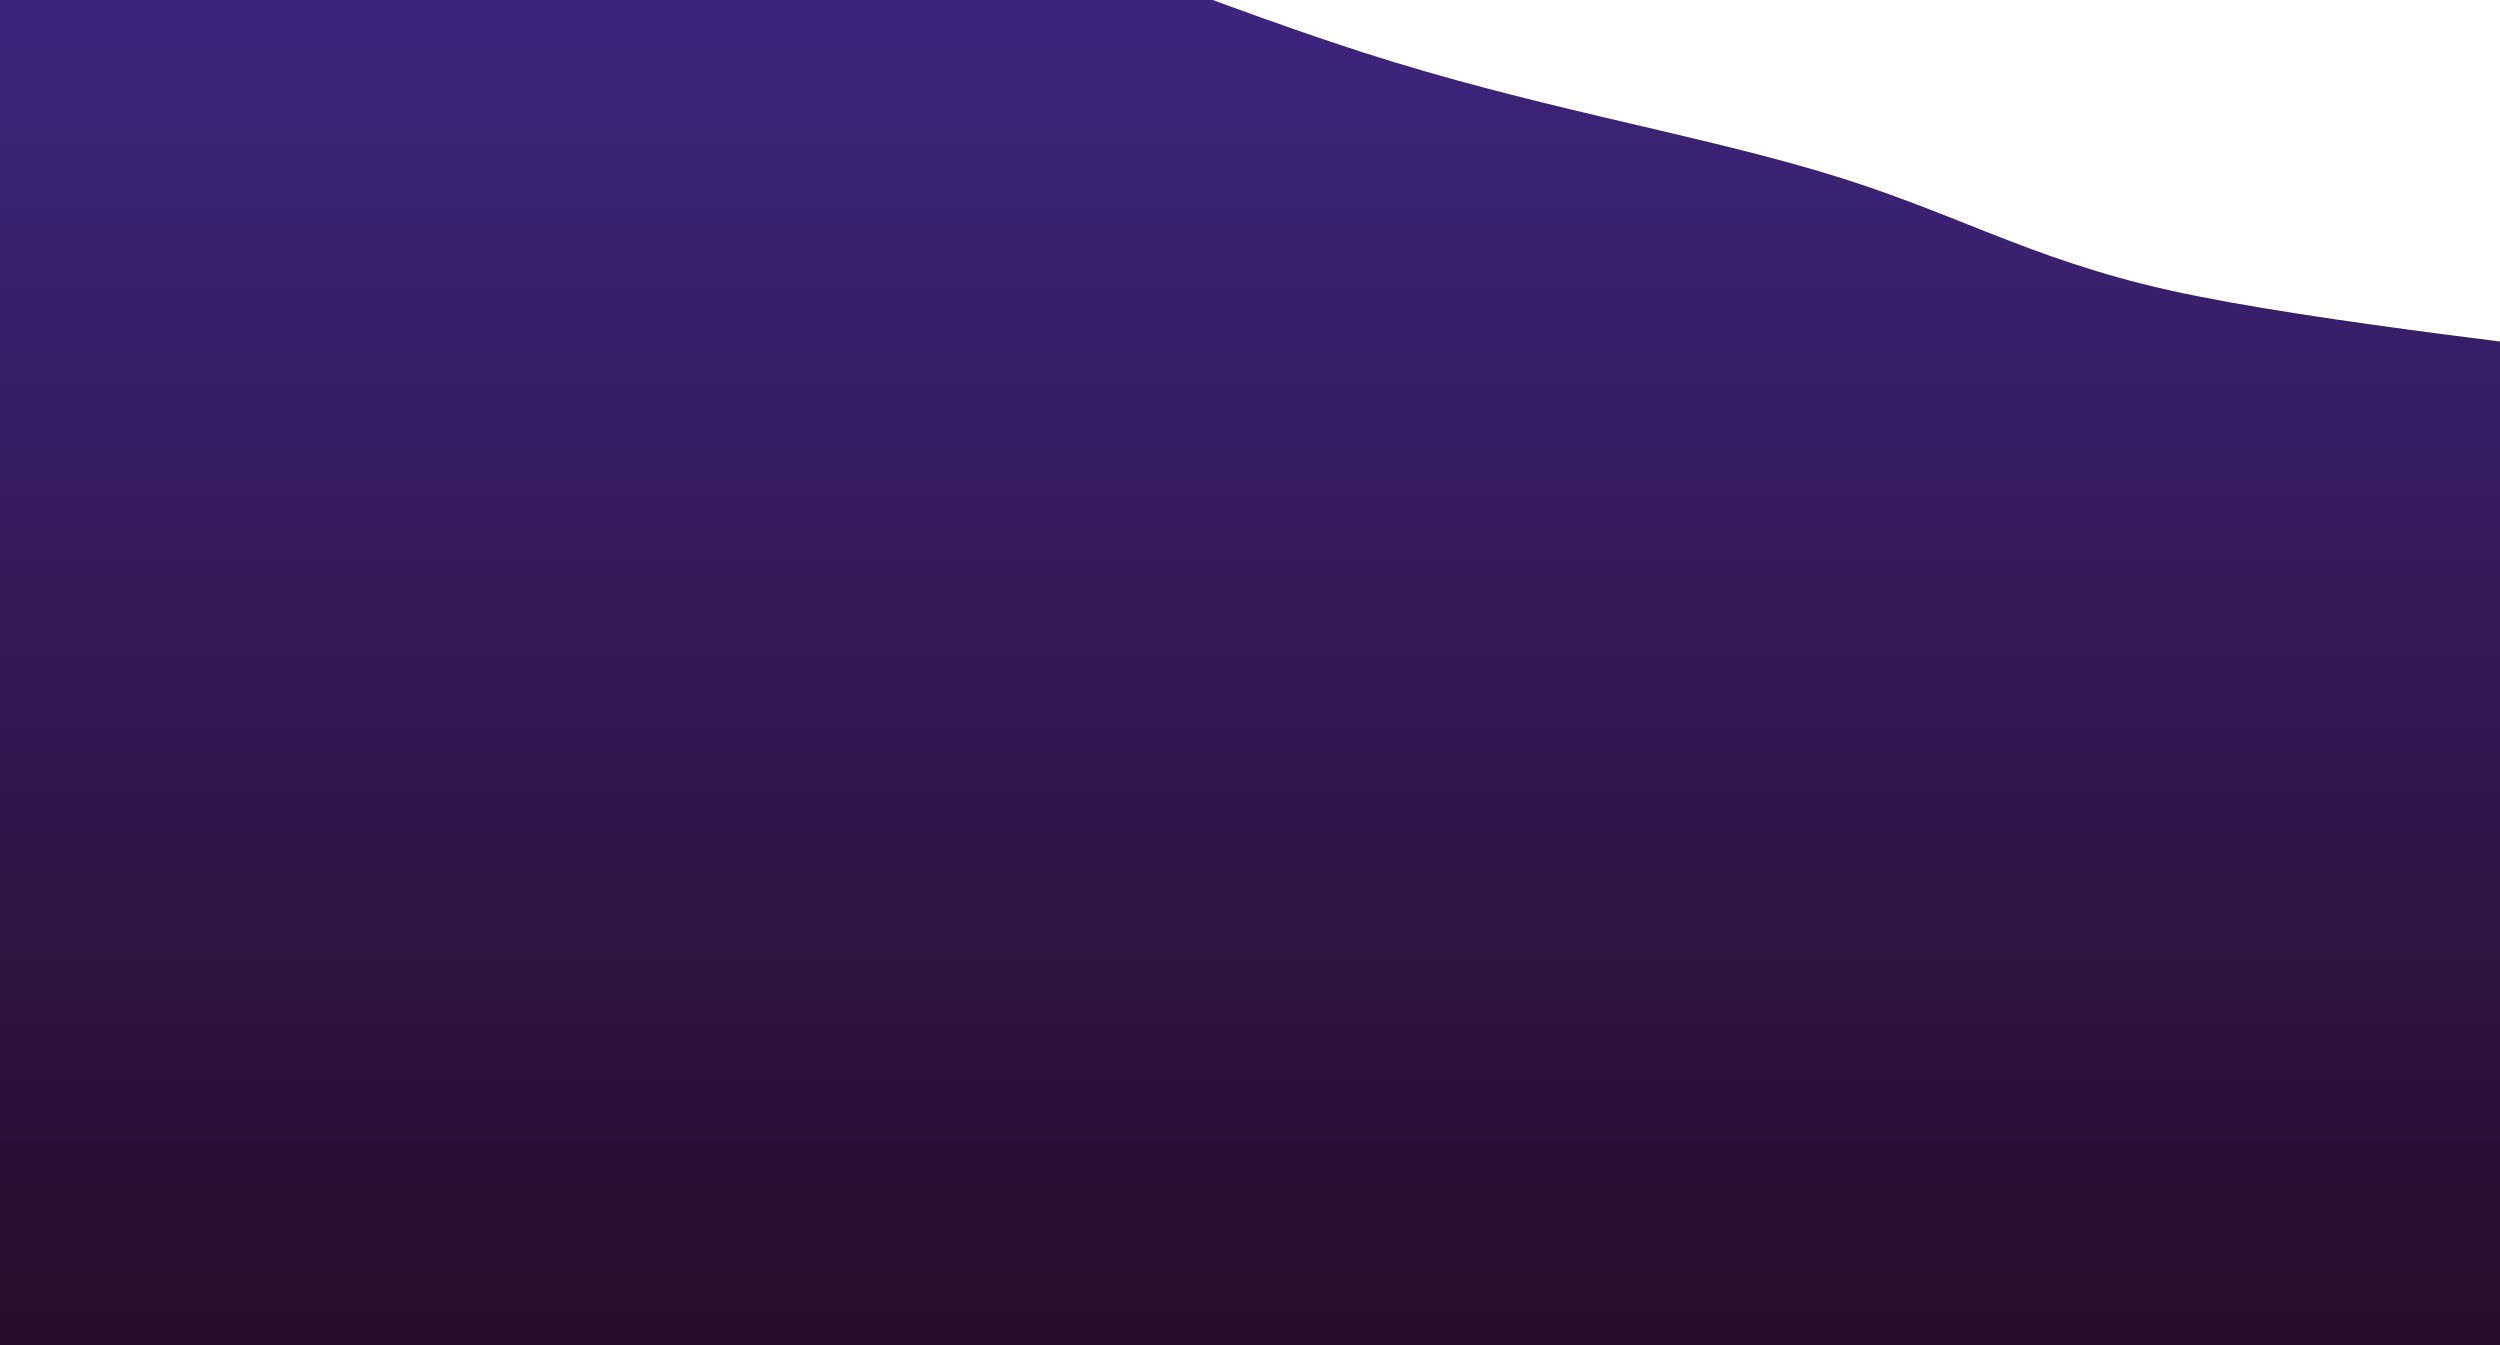 <svg width="1440" height="775" viewBox="0 0 1440 775" fill="none" xmlns="http://www.w3.org/2000/svg">
<path d="M-298 -270.068C-249.053 -262.97 -97.097 -246.002 -4.317 -227.481C88.464 -208.959 181.244 -181.786 258.683 -158.938C336.122 -136.091 372.65 -121.895 460.317 -90.396C547.983 -58.896 686.789 -1.441 784.683 30.058C882.578 61.557 970.244 75.753 1047.68 98.601C1125.12 121.448 1166.76 148.622 1249.32 167.143C1331.87 185.665 1494.05 202.632 1543 209.73V876H-298V-270.068Z" fill="url(#paint0_linear_104_30)"/>
<defs>
<linearGradient id="paint0_linear_104_30" x1="622.5" y1="-270.068" x2="622.5" y2="876" gradientUnits="userSpaceOnUse">
<stop stop-color="#462C9B"/>
<stop offset="1" stop-color="#240A1E"/>
</linearGradient>
</defs>
</svg>
